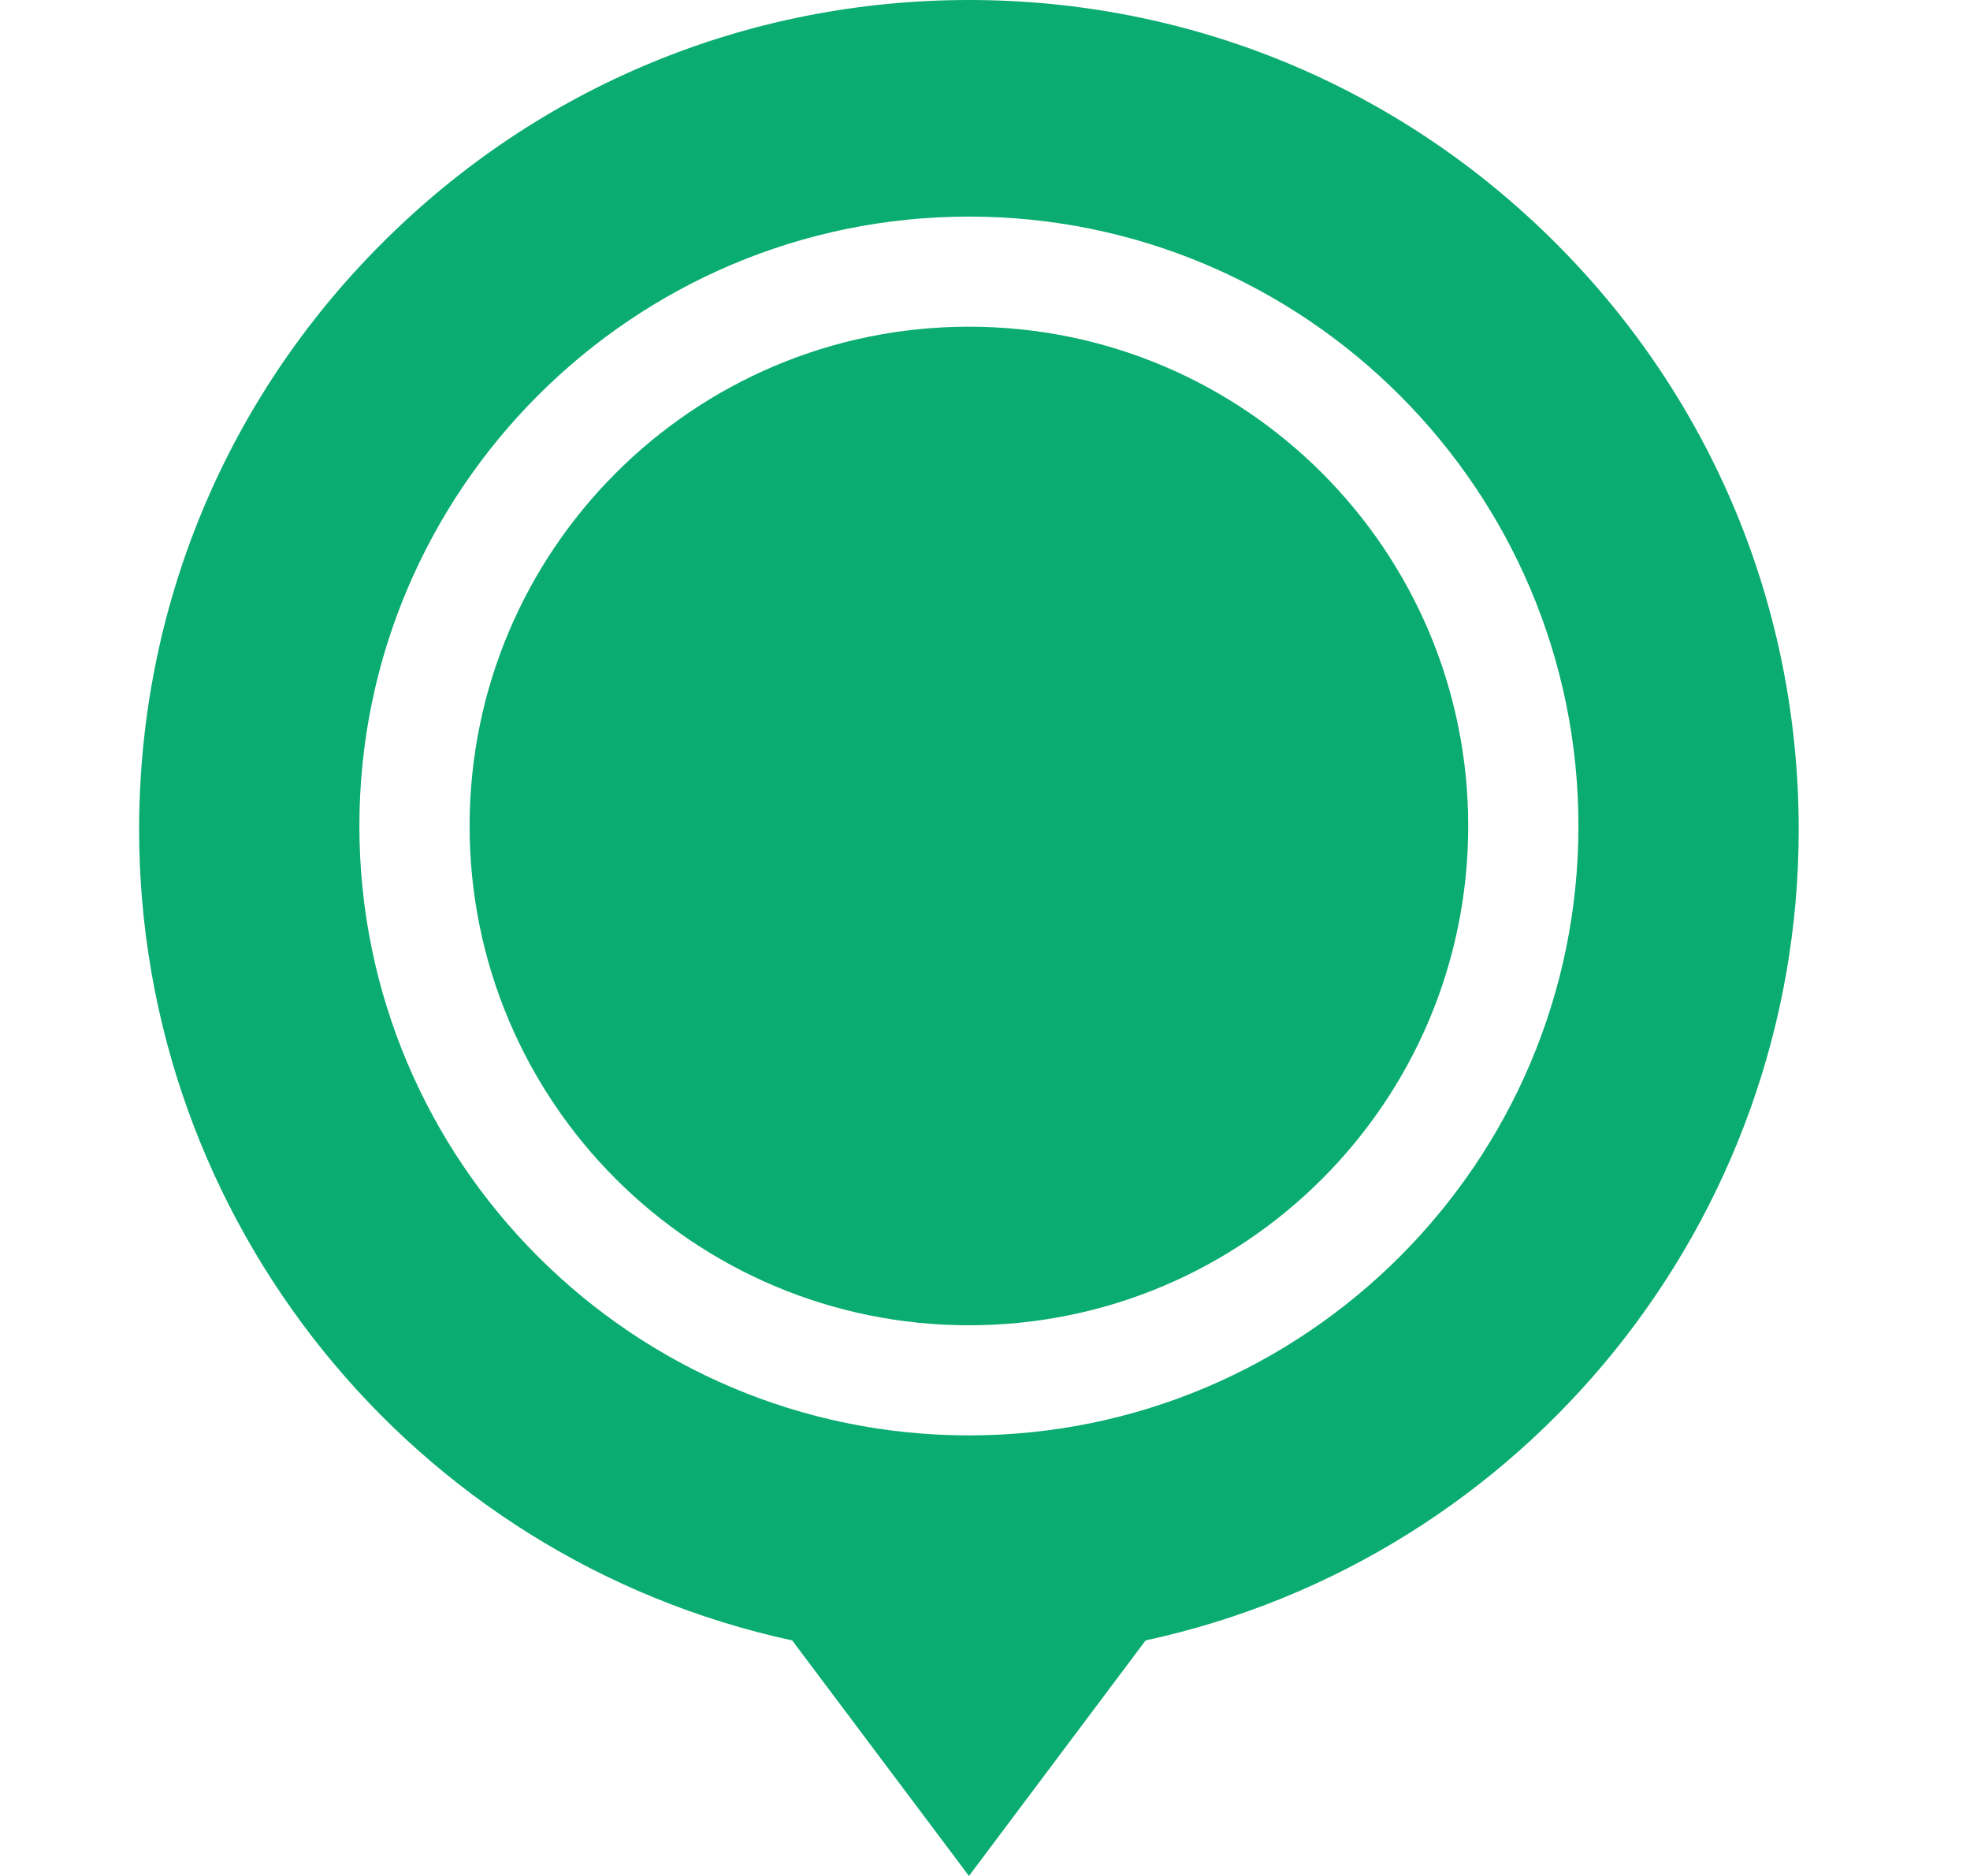 <svg width="21" height="20" viewBox="0 0 21 20" fill="none" xmlns="http://www.w3.org/2000/svg">
<g clip-path="url(#clip0)">
<path d="M10.329 14.129C13.268 14.129 15.651 11.746 15.651 8.806C15.651 5.867 13.268 3.483 10.329 3.483C7.389 3.483 5.006 5.867 5.006 8.806C5.006 11.746 7.389 14.129 10.329 14.129Z" fill="#0BAC72"/>
<path d="M16.583 2.591C14.912 0.92 12.691 1.90735e-06 10.329 1.90735e-06C7.966 1.90735e-06 5.745 0.92 4.074 2.591C2.403 4.261 1.483 6.483 1.483 8.845C1.483 13.014 4.397 16.612 8.445 17.489L10.329 20L12.212 17.489C16.26 16.612 19.174 13.014 19.174 8.845C19.174 6.483 18.254 4.261 16.583 2.591ZM10.329 2.309C13.911 2.309 16.826 5.224 16.826 8.806C16.826 12.389 13.911 15.303 10.329 15.303C6.746 15.303 3.831 12.389 3.831 8.806C3.831 5.224 6.746 2.309 10.329 2.309Z" fill="#0BAC72"/>
</g>
<defs>
<clipPath id="clip0">
<rect width="20" height="20" fill="white" transform="translate(0.329)"/>
</clipPath>
</defs>
</svg>
